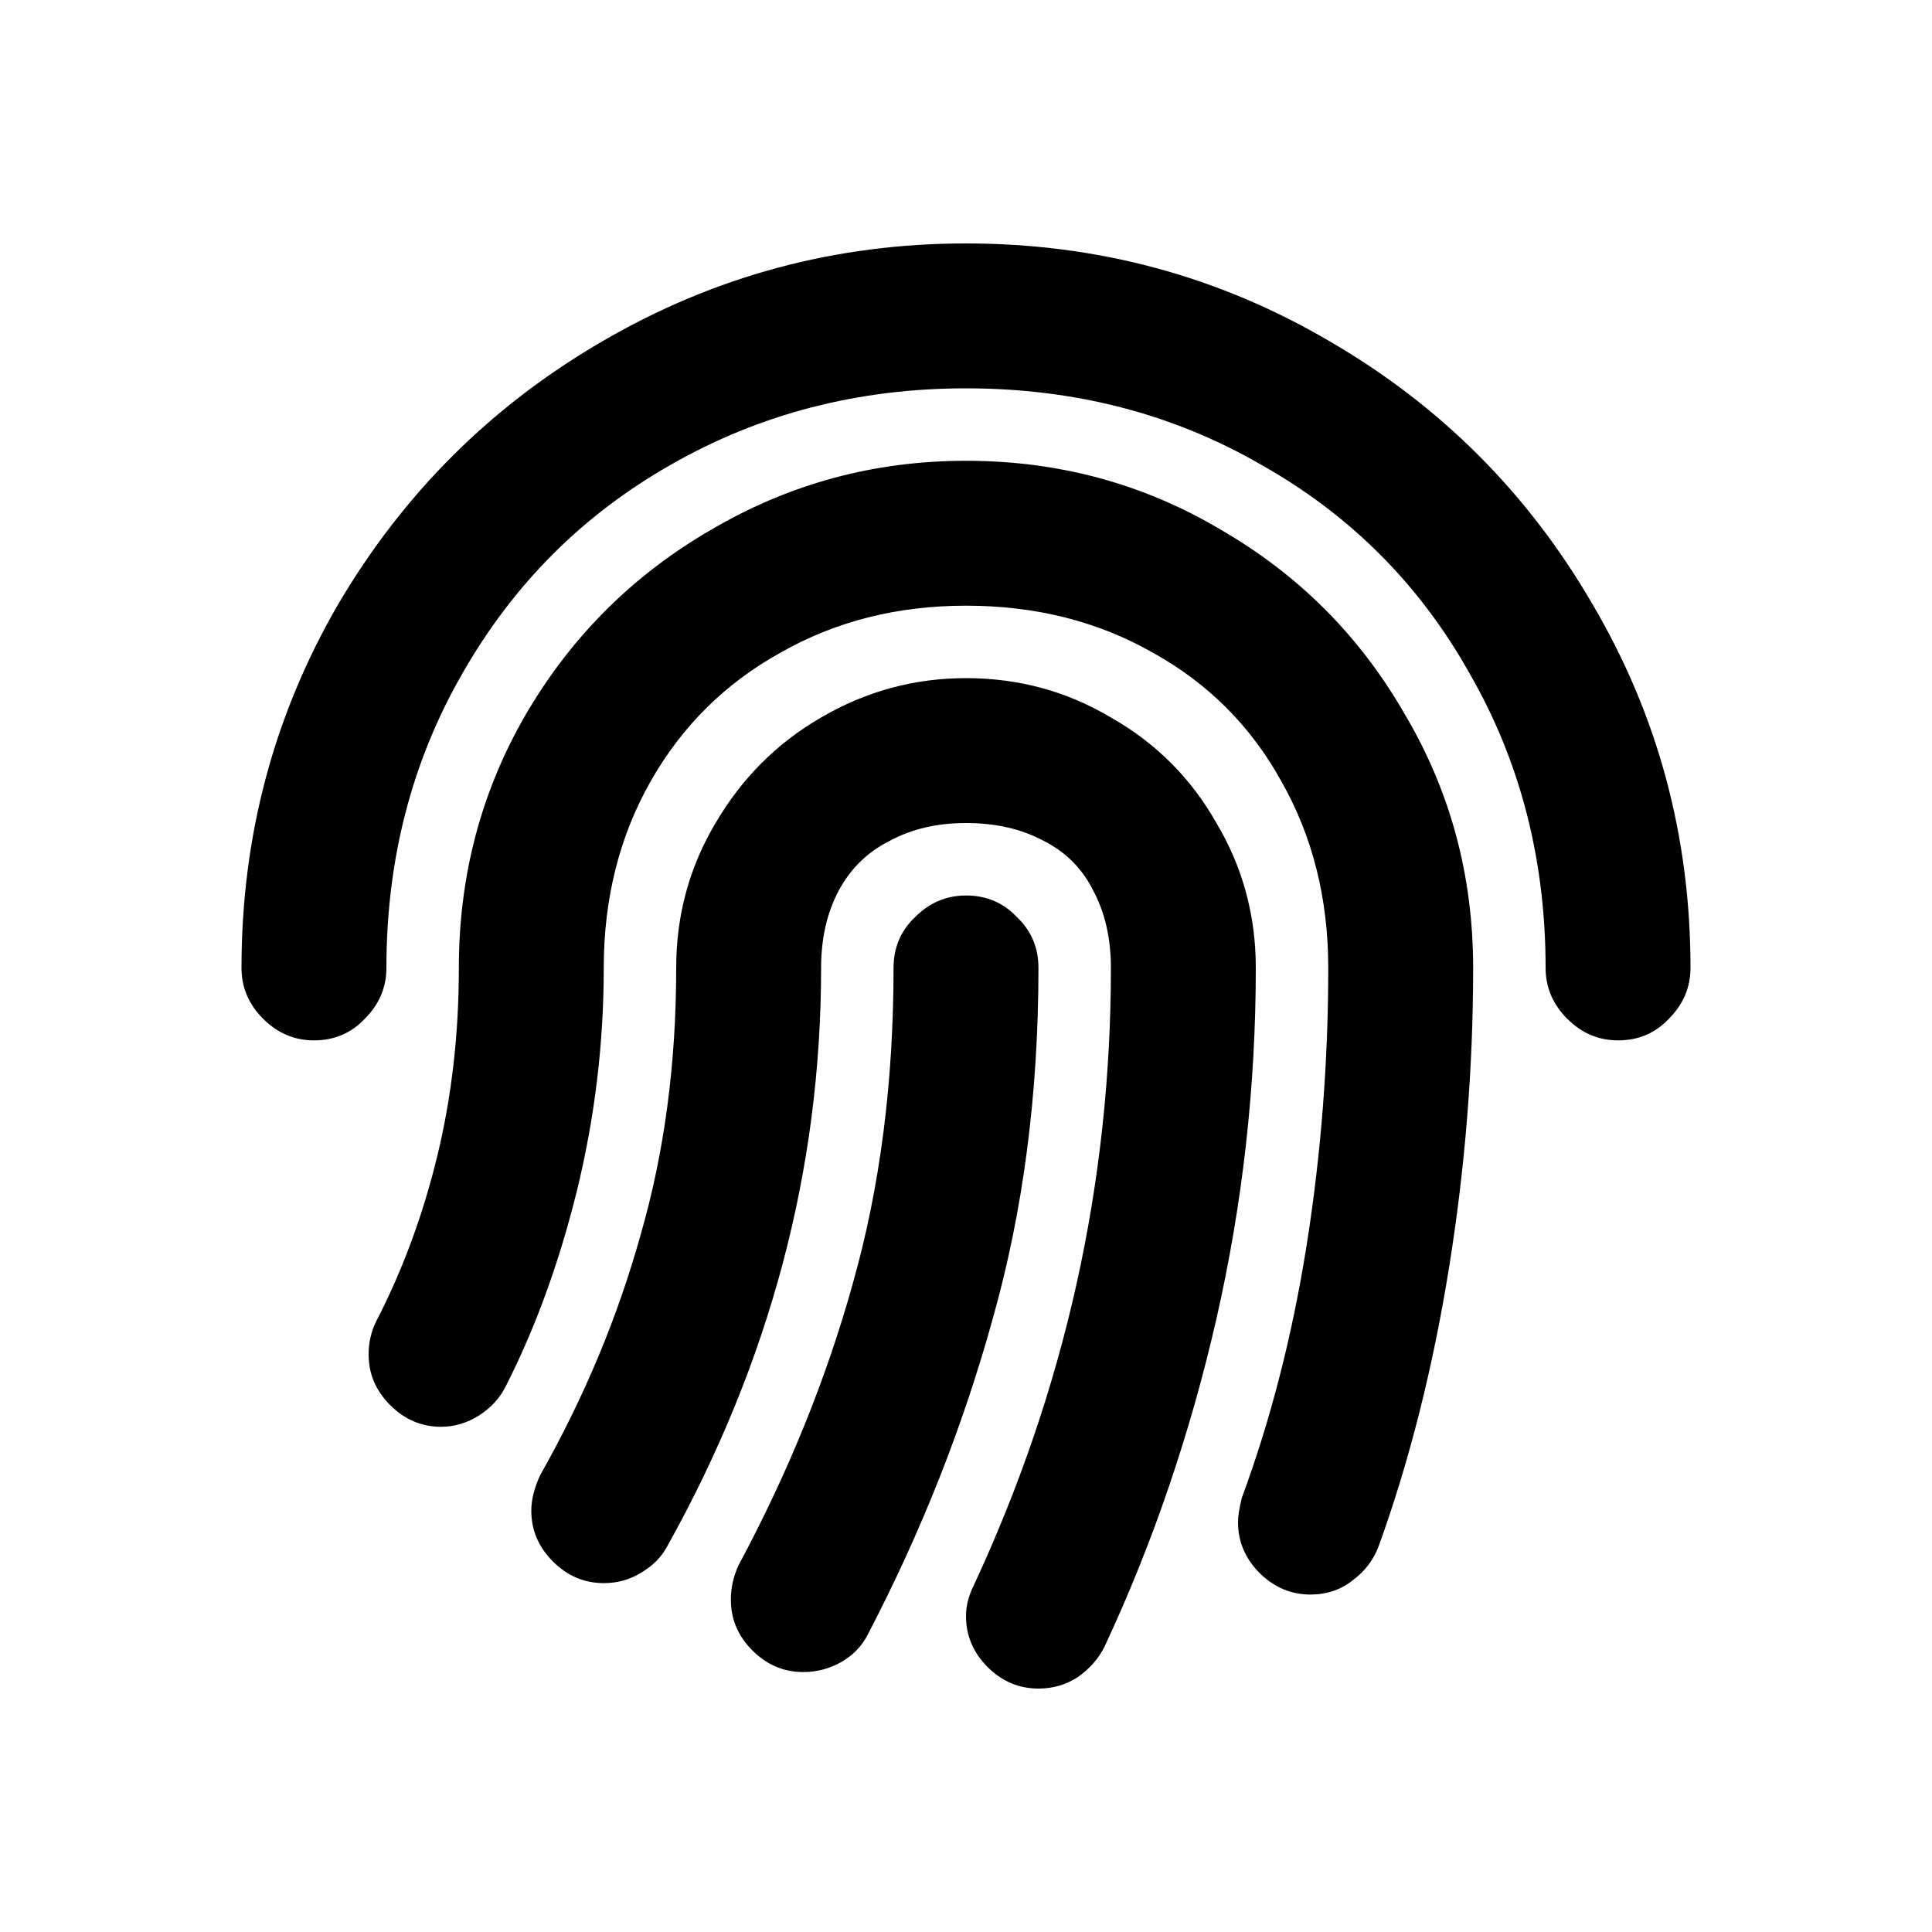 <svg width="24" height="24" viewBox="0 0 24 24" fill="none" xmlns="http://www.w3.org/2000/svg">
<path d="M11.1 12.024C11.1 11.771 11.19 11.56 11.368 11.392C11.547 11.213 11.758 11.124 12 11.124C12.253 11.124 12.463 11.213 12.632 11.392C12.81 11.56 12.9 11.771 12.9 12.024C12.9 13.592 12.71 15.045 12.332 16.382C11.963 17.718 11.447 19.024 10.784 20.297C10.71 20.445 10.6 20.561 10.453 20.645C10.305 20.729 10.147 20.771 9.979 20.771C9.737 20.771 9.526 20.682 9.347 20.503C9.168 20.324 9.079 20.113 9.079 19.871C9.079 19.724 9.111 19.582 9.174 19.445C9.795 18.287 10.268 17.118 10.595 15.94C10.932 14.75 11.1 13.445 11.1 12.024ZM13.721 20.455C13.647 20.603 13.537 20.729 13.389 20.834C13.242 20.929 13.079 20.976 12.9 20.976C12.658 20.976 12.447 20.887 12.268 20.708C12.089 20.529 12 20.318 12 20.076C12 19.95 12.032 19.824 12.095 19.697C13.232 17.255 13.8 14.697 13.8 12.024C13.8 11.655 13.726 11.334 13.579 11.06C13.442 10.787 13.237 10.582 12.963 10.445C12.69 10.297 12.368 10.224 12 10.224C11.642 10.224 11.326 10.297 11.053 10.445C10.779 10.582 10.568 10.787 10.421 11.06C10.274 11.334 10.2 11.655 10.2 12.024C10.2 14.529 9.563 16.924 8.289 19.208C8.216 19.345 8.105 19.455 7.958 19.54C7.821 19.624 7.668 19.666 7.5 19.666C7.258 19.666 7.047 19.576 6.868 19.397C6.689 19.218 6.6 19.008 6.6 18.766C6.6 18.629 6.637 18.482 6.711 18.324C7.258 17.355 7.674 16.36 7.958 15.339C8.253 14.318 8.4 13.213 8.4 12.024C8.4 11.371 8.563 10.771 8.889 10.224C9.216 9.666 9.653 9.229 10.2 8.913C10.758 8.587 11.358 8.424 12 8.424C12.653 8.424 13.253 8.587 13.8 8.913C14.358 9.229 14.795 9.666 15.111 10.224C15.437 10.771 15.6 11.371 15.6 12.024C15.6 13.497 15.437 14.95 15.111 16.382C14.784 17.813 14.321 19.171 13.721 20.455ZM21 12.024C21 12.266 20.91 12.476 20.732 12.655C20.563 12.834 20.353 12.924 20.1 12.924C19.858 12.924 19.647 12.834 19.468 12.655C19.29 12.476 19.2 12.266 19.2 12.024C19.2 10.676 18.884 9.455 18.253 8.361C17.632 7.255 16.768 6.392 15.663 5.771C14.568 5.139 13.347 4.824 12 4.824C10.663 4.824 9.442 5.139 8.337 5.771C7.242 6.392 6.379 7.255 5.747 8.361C5.116 9.455 4.8 10.676 4.8 12.024C4.8 12.266 4.711 12.476 4.532 12.655C4.363 12.834 4.153 12.924 3.9 12.924C3.658 12.924 3.447 12.834 3.268 12.655C3.089 12.476 3 12.266 3 12.024C3 10.392 3.4 8.887 4.2 7.508C5.011 6.129 6.105 5.039 7.484 4.239C8.874 3.429 10.379 3.024 12 3.024C13.632 3.024 15.137 3.429 16.516 4.239C17.895 5.039 18.984 6.129 19.784 7.508C20.595 8.887 21 10.392 21 12.024ZM17.132 19.192C17.068 19.371 16.958 19.518 16.8 19.634C16.653 19.75 16.479 19.808 16.279 19.808C16.037 19.808 15.826 19.718 15.647 19.54C15.468 19.36 15.379 19.15 15.379 18.908C15.379 18.834 15.395 18.734 15.426 18.608C15.784 17.64 16.053 16.592 16.232 15.466C16.41 14.339 16.5 13.192 16.5 12.024C16.5 11.161 16.305 10.387 15.916 9.703C15.537 9.018 15.005 8.487 14.321 8.108C13.637 7.718 12.863 7.524 12 7.524C11.147 7.524 10.379 7.718 9.695 8.108C9.011 8.487 8.474 9.018 8.084 9.703C7.695 10.387 7.5 11.161 7.5 12.024C7.5 12.96 7.389 13.882 7.168 14.787C6.947 15.682 6.653 16.492 6.284 17.218C6.211 17.366 6.1 17.487 5.953 17.582C5.805 17.676 5.647 17.724 5.479 17.724C5.237 17.724 5.026 17.634 4.847 17.455C4.668 17.276 4.579 17.066 4.579 16.824C4.579 16.676 4.611 16.54 4.674 16.413C5 15.782 5.253 15.097 5.432 14.361C5.611 13.624 5.7 12.845 5.7 12.024C5.7 10.876 5.979 9.824 6.537 8.866C7.105 7.897 7.874 7.134 8.842 6.576C9.811 6.008 10.863 5.724 12 5.724C13.147 5.724 14.2 6.008 15.158 6.576C16.126 7.134 16.89 7.897 17.447 8.866C18.016 9.824 18.3 10.876 18.3 12.024C18.3 13.266 18.2 14.508 18 15.75C17.8 16.992 17.511 18.14 17.132 19.192Z" fill="black"/>
</svg>
